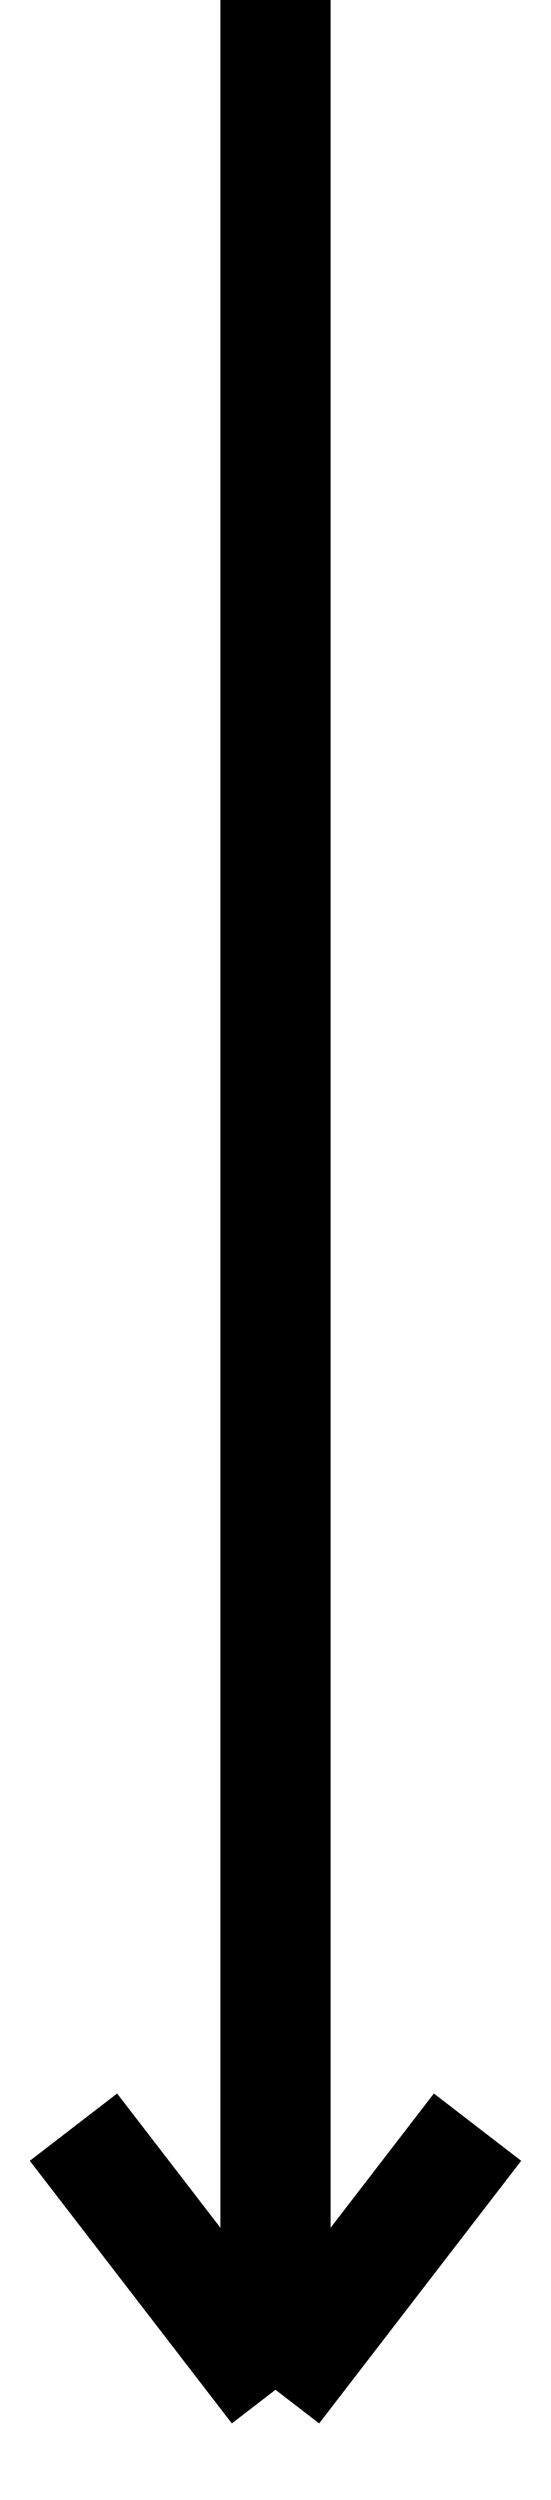 <svg width="15" height="68" viewBox="0 0 15 68" fill="none" xmlns="http://www.w3.org/2000/svg">
<path d="M7.5 65C7.5 39.616 7.5 -2.86501e-06 7.5 -2.86501e-06M7.5 65L2 57.857M7.5 65L13 57.857" stroke="black" stroke-width="3"/>
</svg>
